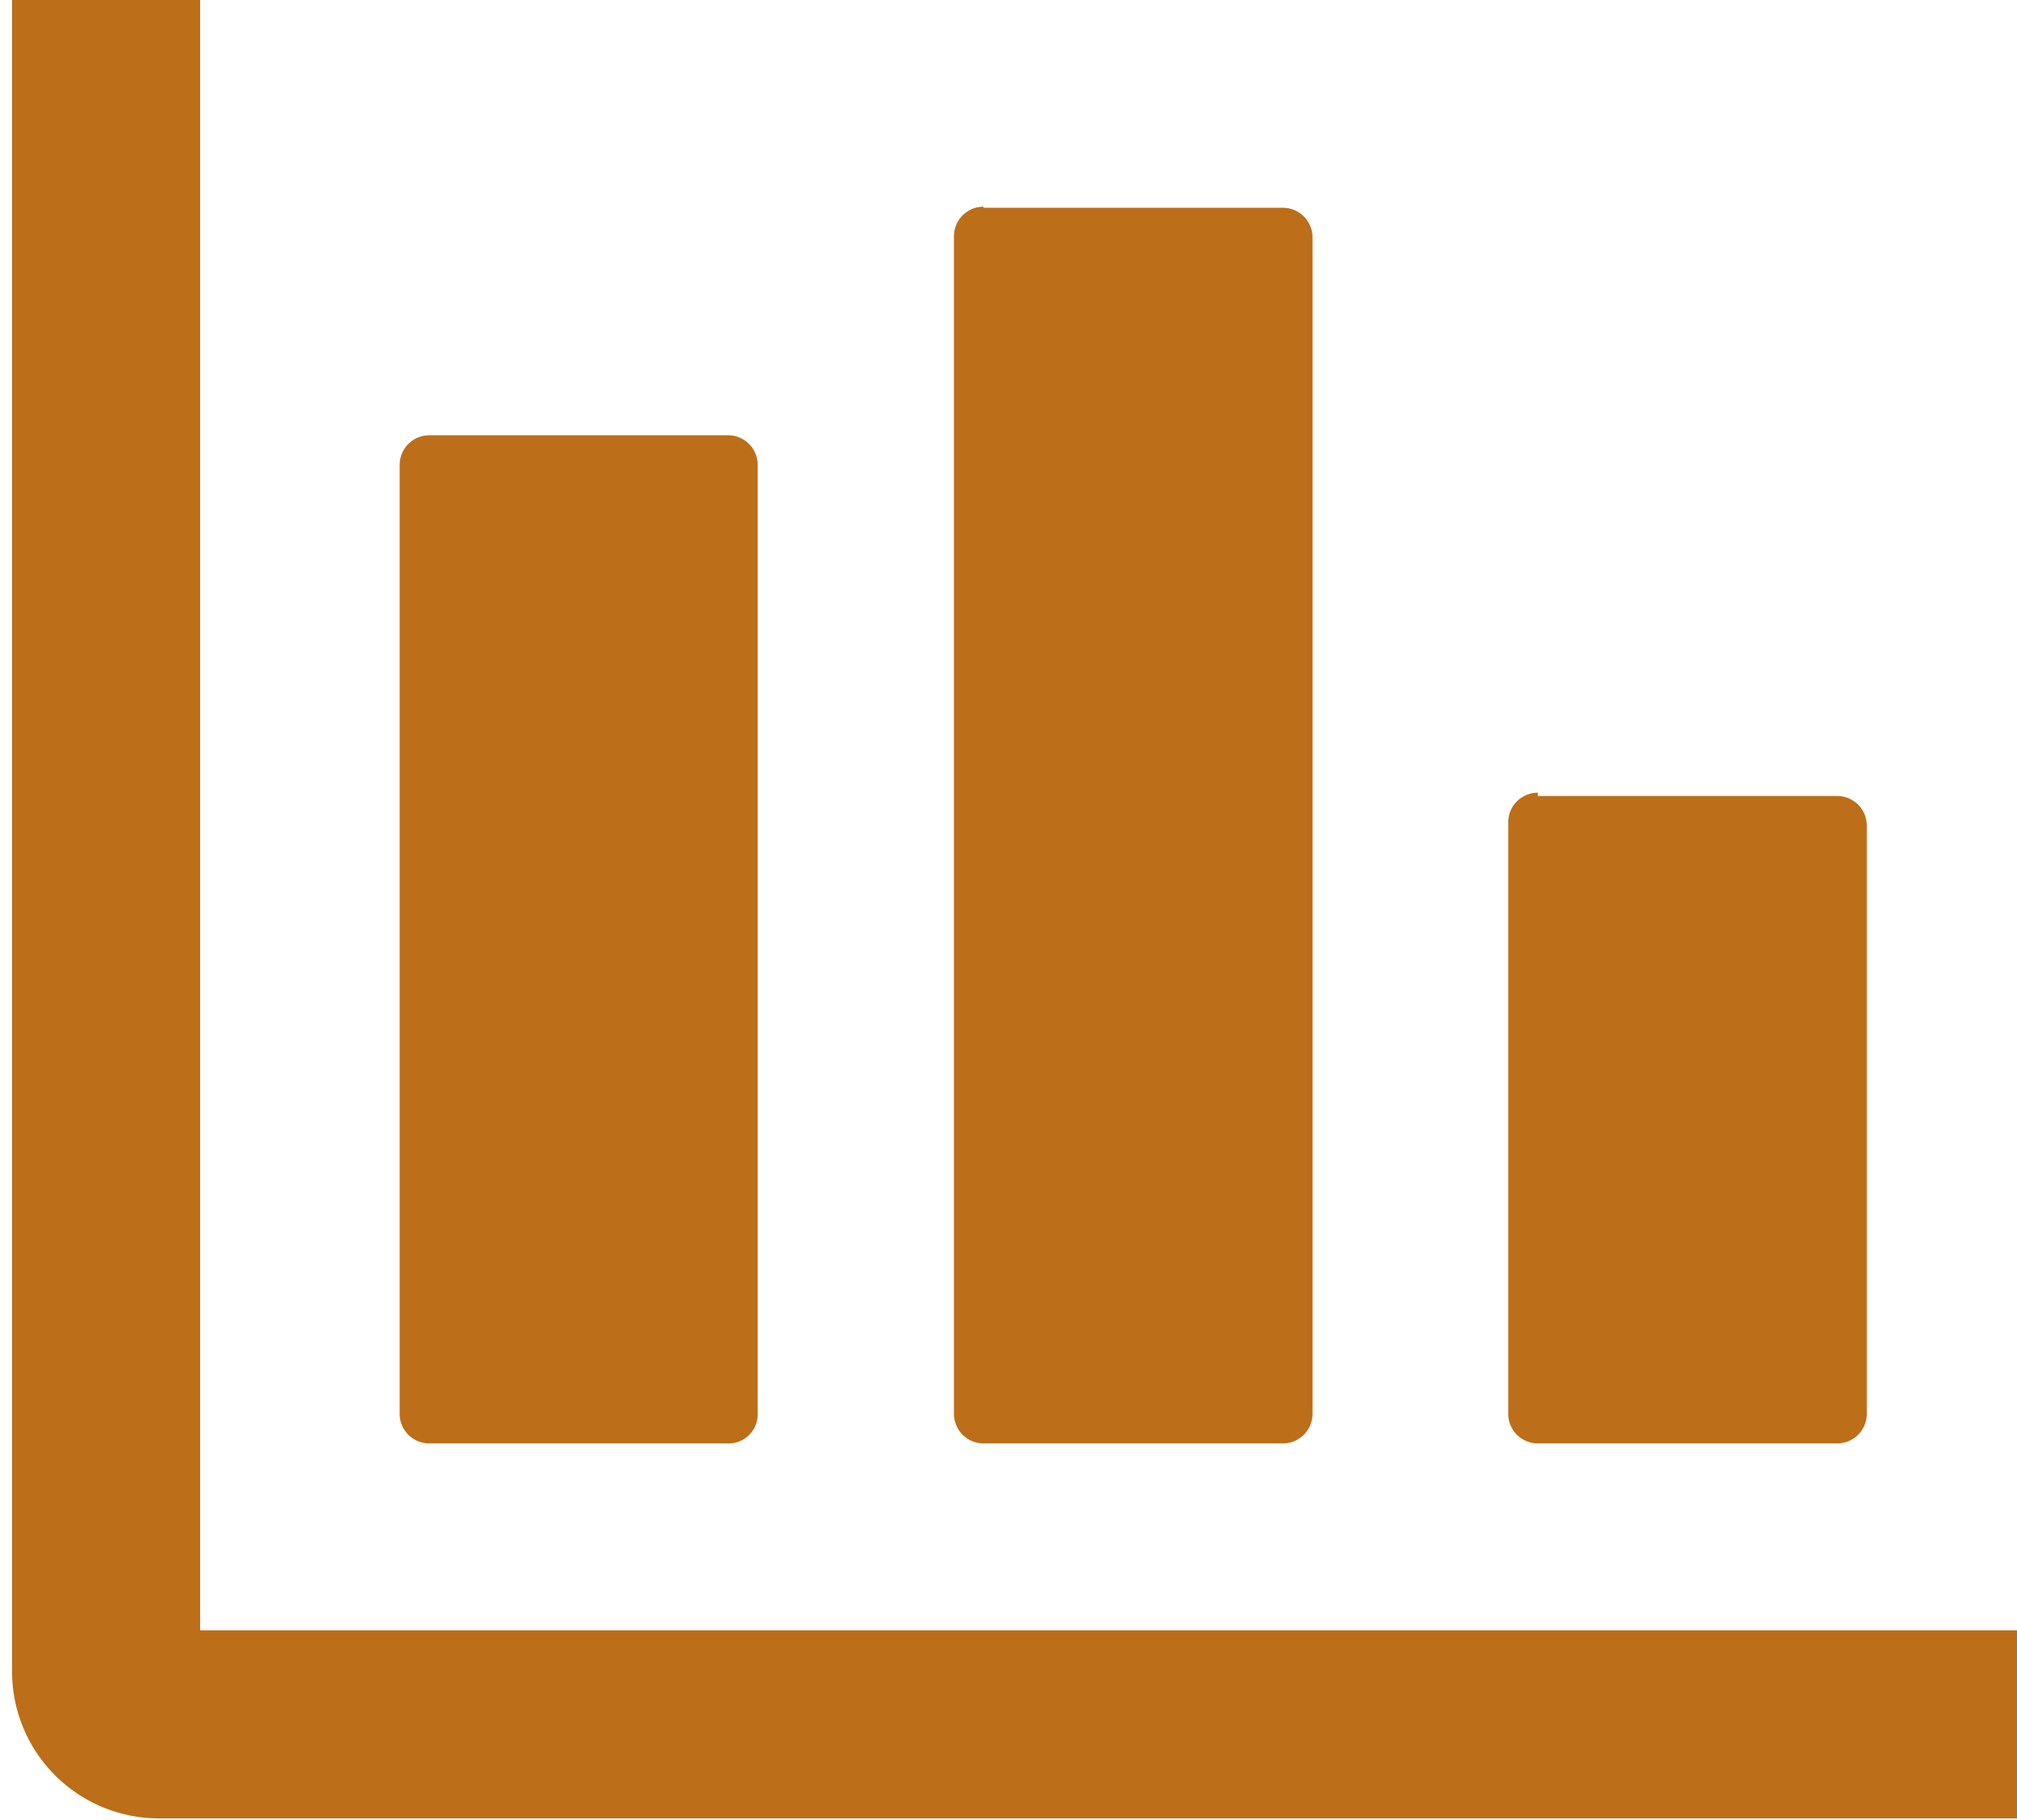 <svg id="UI" xmlns="http://www.w3.org/2000/svg" viewBox="0 0 36.79 33.2"><path d="M17.94,3.79H23.4a.54.54,0,0,1,.54.54V25.79a.54.54,0,0,1-.54.54H17.94a.54.54,0,0,1-.54-.54V4.31a.54.54,0,0,1,.54-.54ZM36.79,33.17H2.9A2.68,2.68,0,0,1,.22,30.51h0V0H3.65V29.74H36.79v3.43ZM28.05,14.52h5.46a.54.54,0,0,1,.54.54V25.79a.54.54,0,0,1-.54.54H28.05a.54.54,0,0,1-.54-.54V15a.54.54,0,0,1,.54-.54ZM7.83,7.94H13.3a.54.54,0,0,1,.52.53V25.79a.53.53,0,0,1-.52.54H7.83a.54.54,0,0,1-.54-.54V8.47A.54.54,0,0,1,7.83,7.94Z" fill="#bc6e19"/></svg>